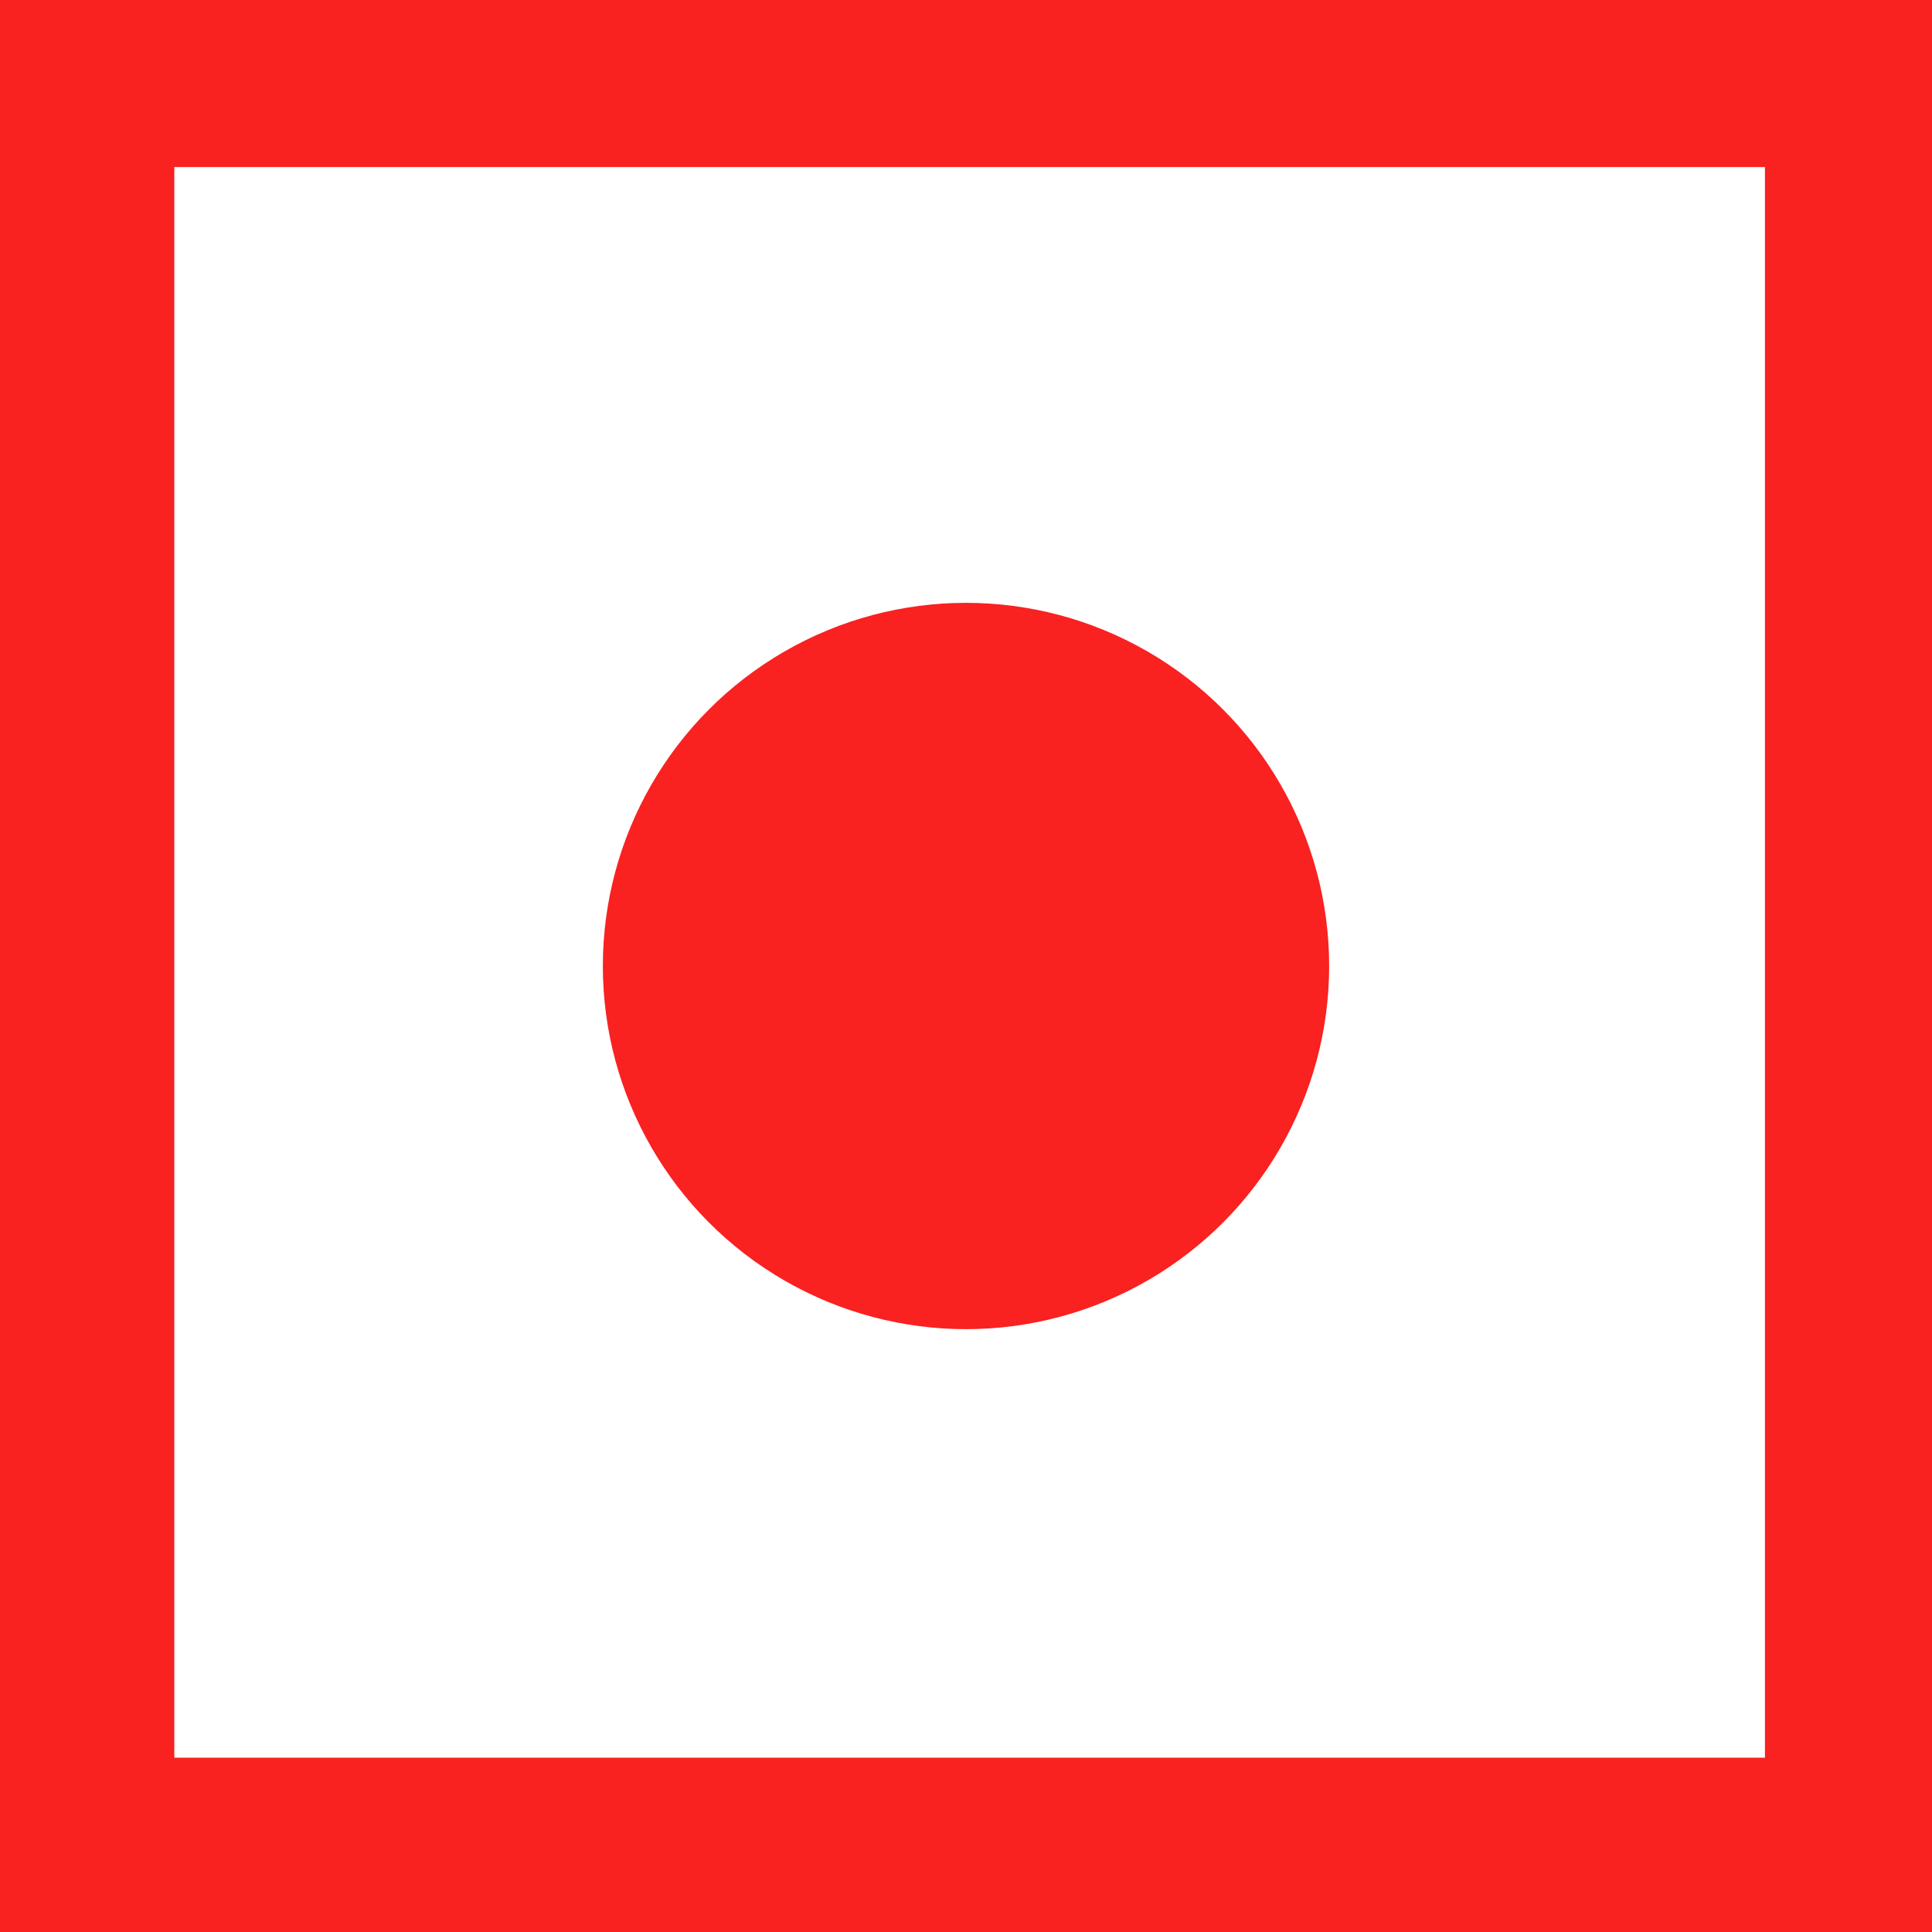 <svg width="266" height="266" viewBox="0 0 266 266" fill="none" xmlns="http://www.w3.org/2000/svg">
<rect width="266" height="266" fill="#FA2121"/>
<rect x="24" y="23" width="219" height="219" fill="white"/>
<circle cx="133" cy="133" r="50" fill="#FA2121"/>
</svg>
